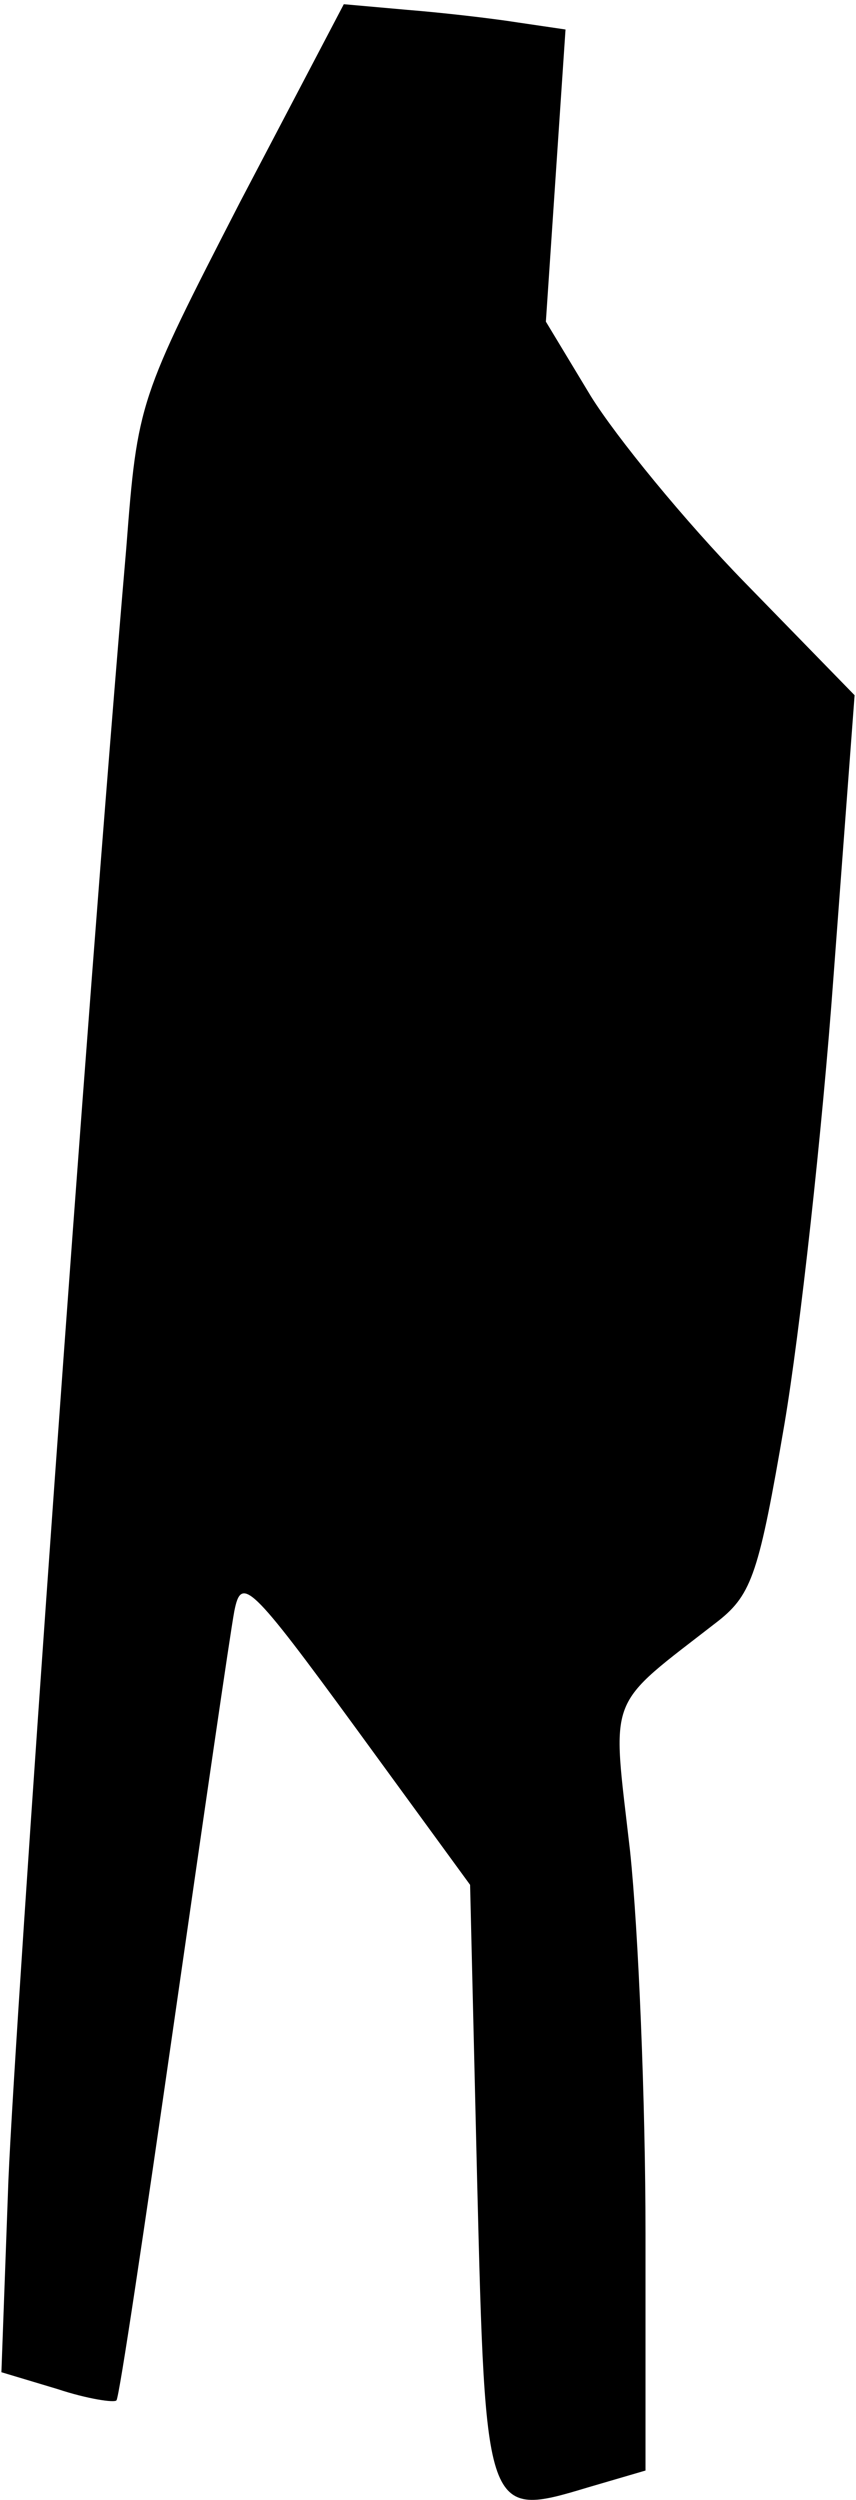 <?xml version="1.0" standalone="no"?>
<!DOCTYPE svg PUBLIC "-//W3C//DTD SVG 20010904//EN"
 "http://www.w3.org/TR/2001/REC-SVG-20010904/DTD/svg10.dtd">
<svg version="1.0" xmlns="http://www.w3.org/2000/svg"
 width="61pt" height="178pt" viewBox="0 0 61 178"
 preserveAspectRatio="xMidYMid meet">
<g transform="translate(0,178) scale(0.1,-0.1)"
fill="#000000" stroke="none">
<path fill="#000000" stroke="none" d="M171 1636 c-72 -140 -73 -142 -81 -246
-29 -337 -79 -1045 -84 -1162 l-5 -137 40 -12 c21 -7 41 -10 42 -8 2 2 20 123
41 269 21 146 40 277 43 293 5 25 11 20 87 -84 l81 -111 5 -210 c6 -240 6
-241 79 -219 l41 12 0 169 c0 93 -5 215 -11 272 -13 114 -18 101 63 164 24 19
29 35 47 140 11 65 27 209 35 319 l15 200 -78 80 c-43 44 -92 104 -110 133
l-32 53 7 104 7 104 -34 5 c-19 3 -54 7 -79 9 l-45 4 -74 -141z"/>
</g>
</svg>
